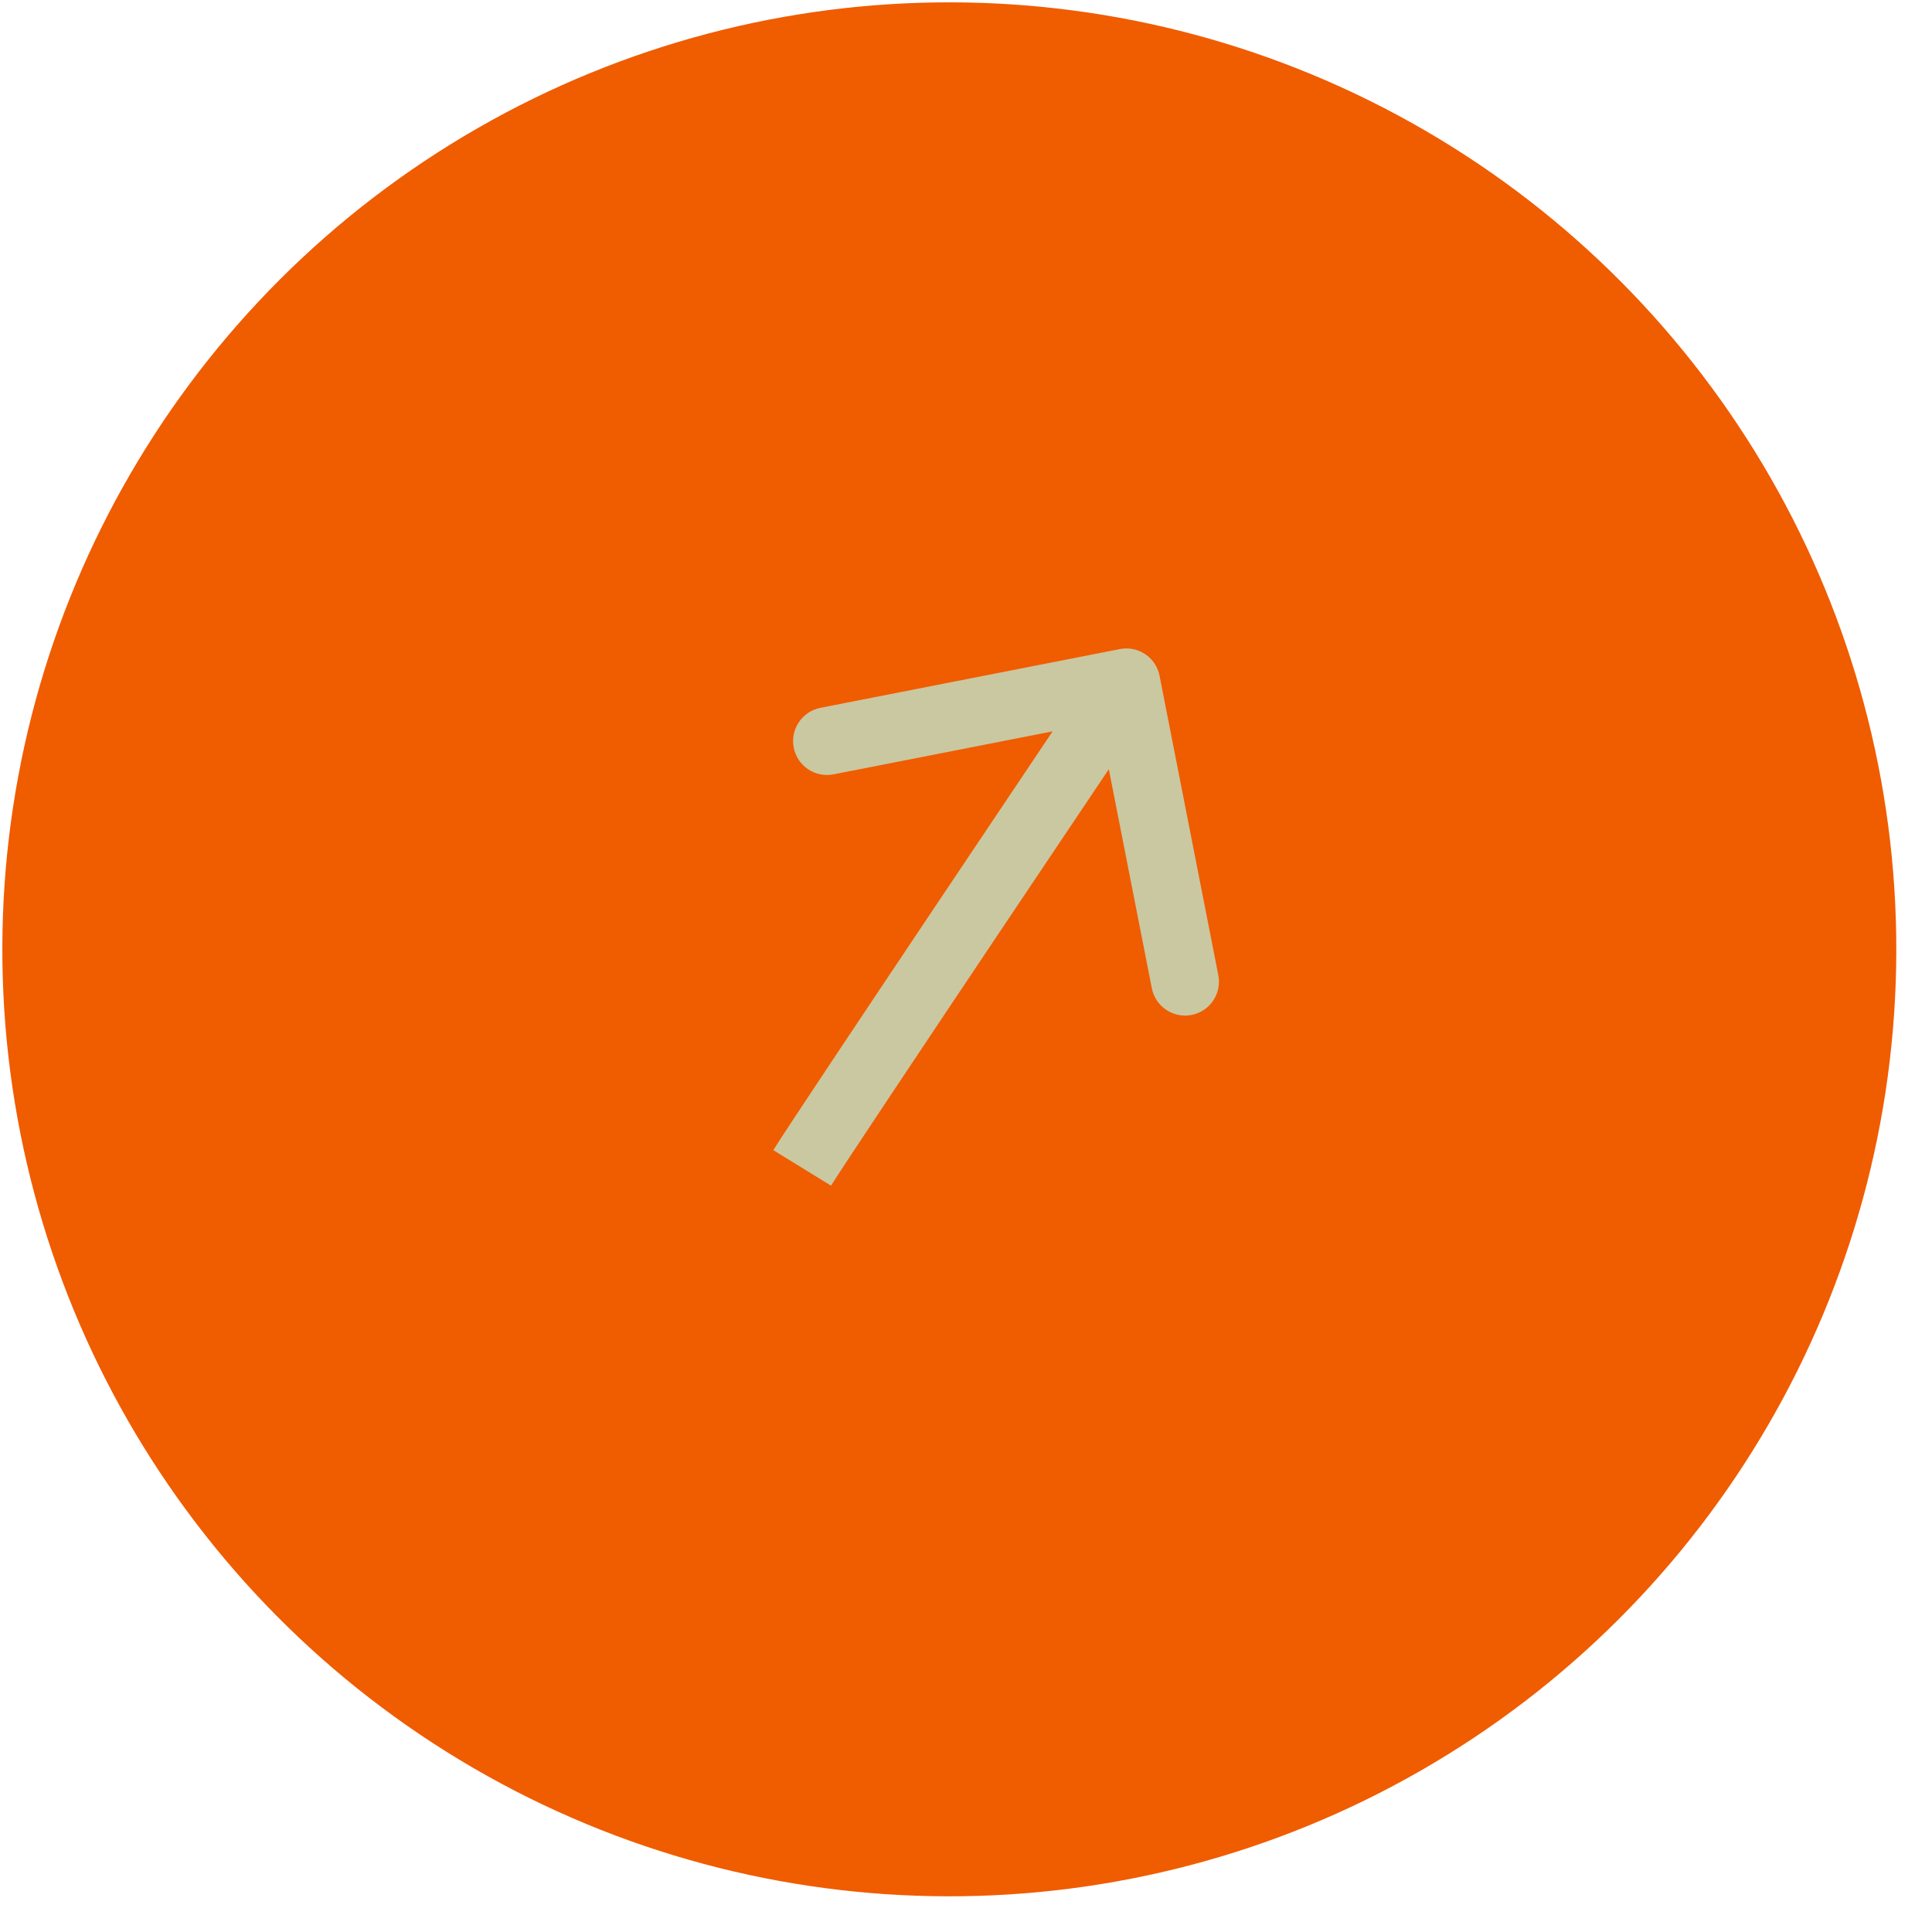<svg width="57" height="57" viewBox="0 0 57 57" fill="none" xmlns="http://www.w3.org/2000/svg">
<circle cx="28.008" cy="28.008" r="27.939" transform="rotate(0.141 28.008 28.008)" fill="#F05C00"/>
<path d="M34.211 19.938C34.105 19.396 33.579 19.043 33.037 19.15L24.206 20.883C23.664 20.99 23.311 21.515 23.417 22.057C23.523 22.599 24.049 22.952 24.591 22.846L32.441 21.305L33.982 29.155C34.088 29.697 34.614 30.05 35.156 29.944C35.698 29.837 36.051 29.312 35.944 28.77L34.211 19.938ZM23.666 34.457L24.518 34.981C24.839 34.46 27.212 30.904 29.529 27.443C30.683 25.721 31.816 24.032 32.66 22.774C33.082 22.145 33.432 21.623 33.676 21.259C33.799 21.077 33.895 20.935 33.96 20.837C33.992 20.789 34.017 20.752 34.034 20.727C34.043 20.714 34.049 20.704 34.053 20.698C34.055 20.695 34.057 20.693 34.058 20.691C34.059 20.69 34.059 20.69 34.059 20.689C34.059 20.689 34.06 20.689 34.06 20.689C34.06 20.689 34.06 20.689 33.23 20.131C32.4 19.573 32.4 19.573 32.4 19.573C32.399 19.573 32.399 19.574 32.399 19.574C32.399 19.574 32.398 19.575 32.398 19.576C32.397 19.577 32.395 19.58 32.393 19.583C32.389 19.589 32.383 19.599 32.374 19.611C32.357 19.636 32.332 19.674 32.3 19.722C32.234 19.82 32.138 19.962 32.016 20.145C31.771 20.509 31.421 21.03 30.999 21.66C30.154 22.918 29.022 24.607 27.868 26.33C25.571 29.761 23.162 33.368 22.815 33.933L23.666 34.457Z" fill="#CAC8A0"/>
</svg>
